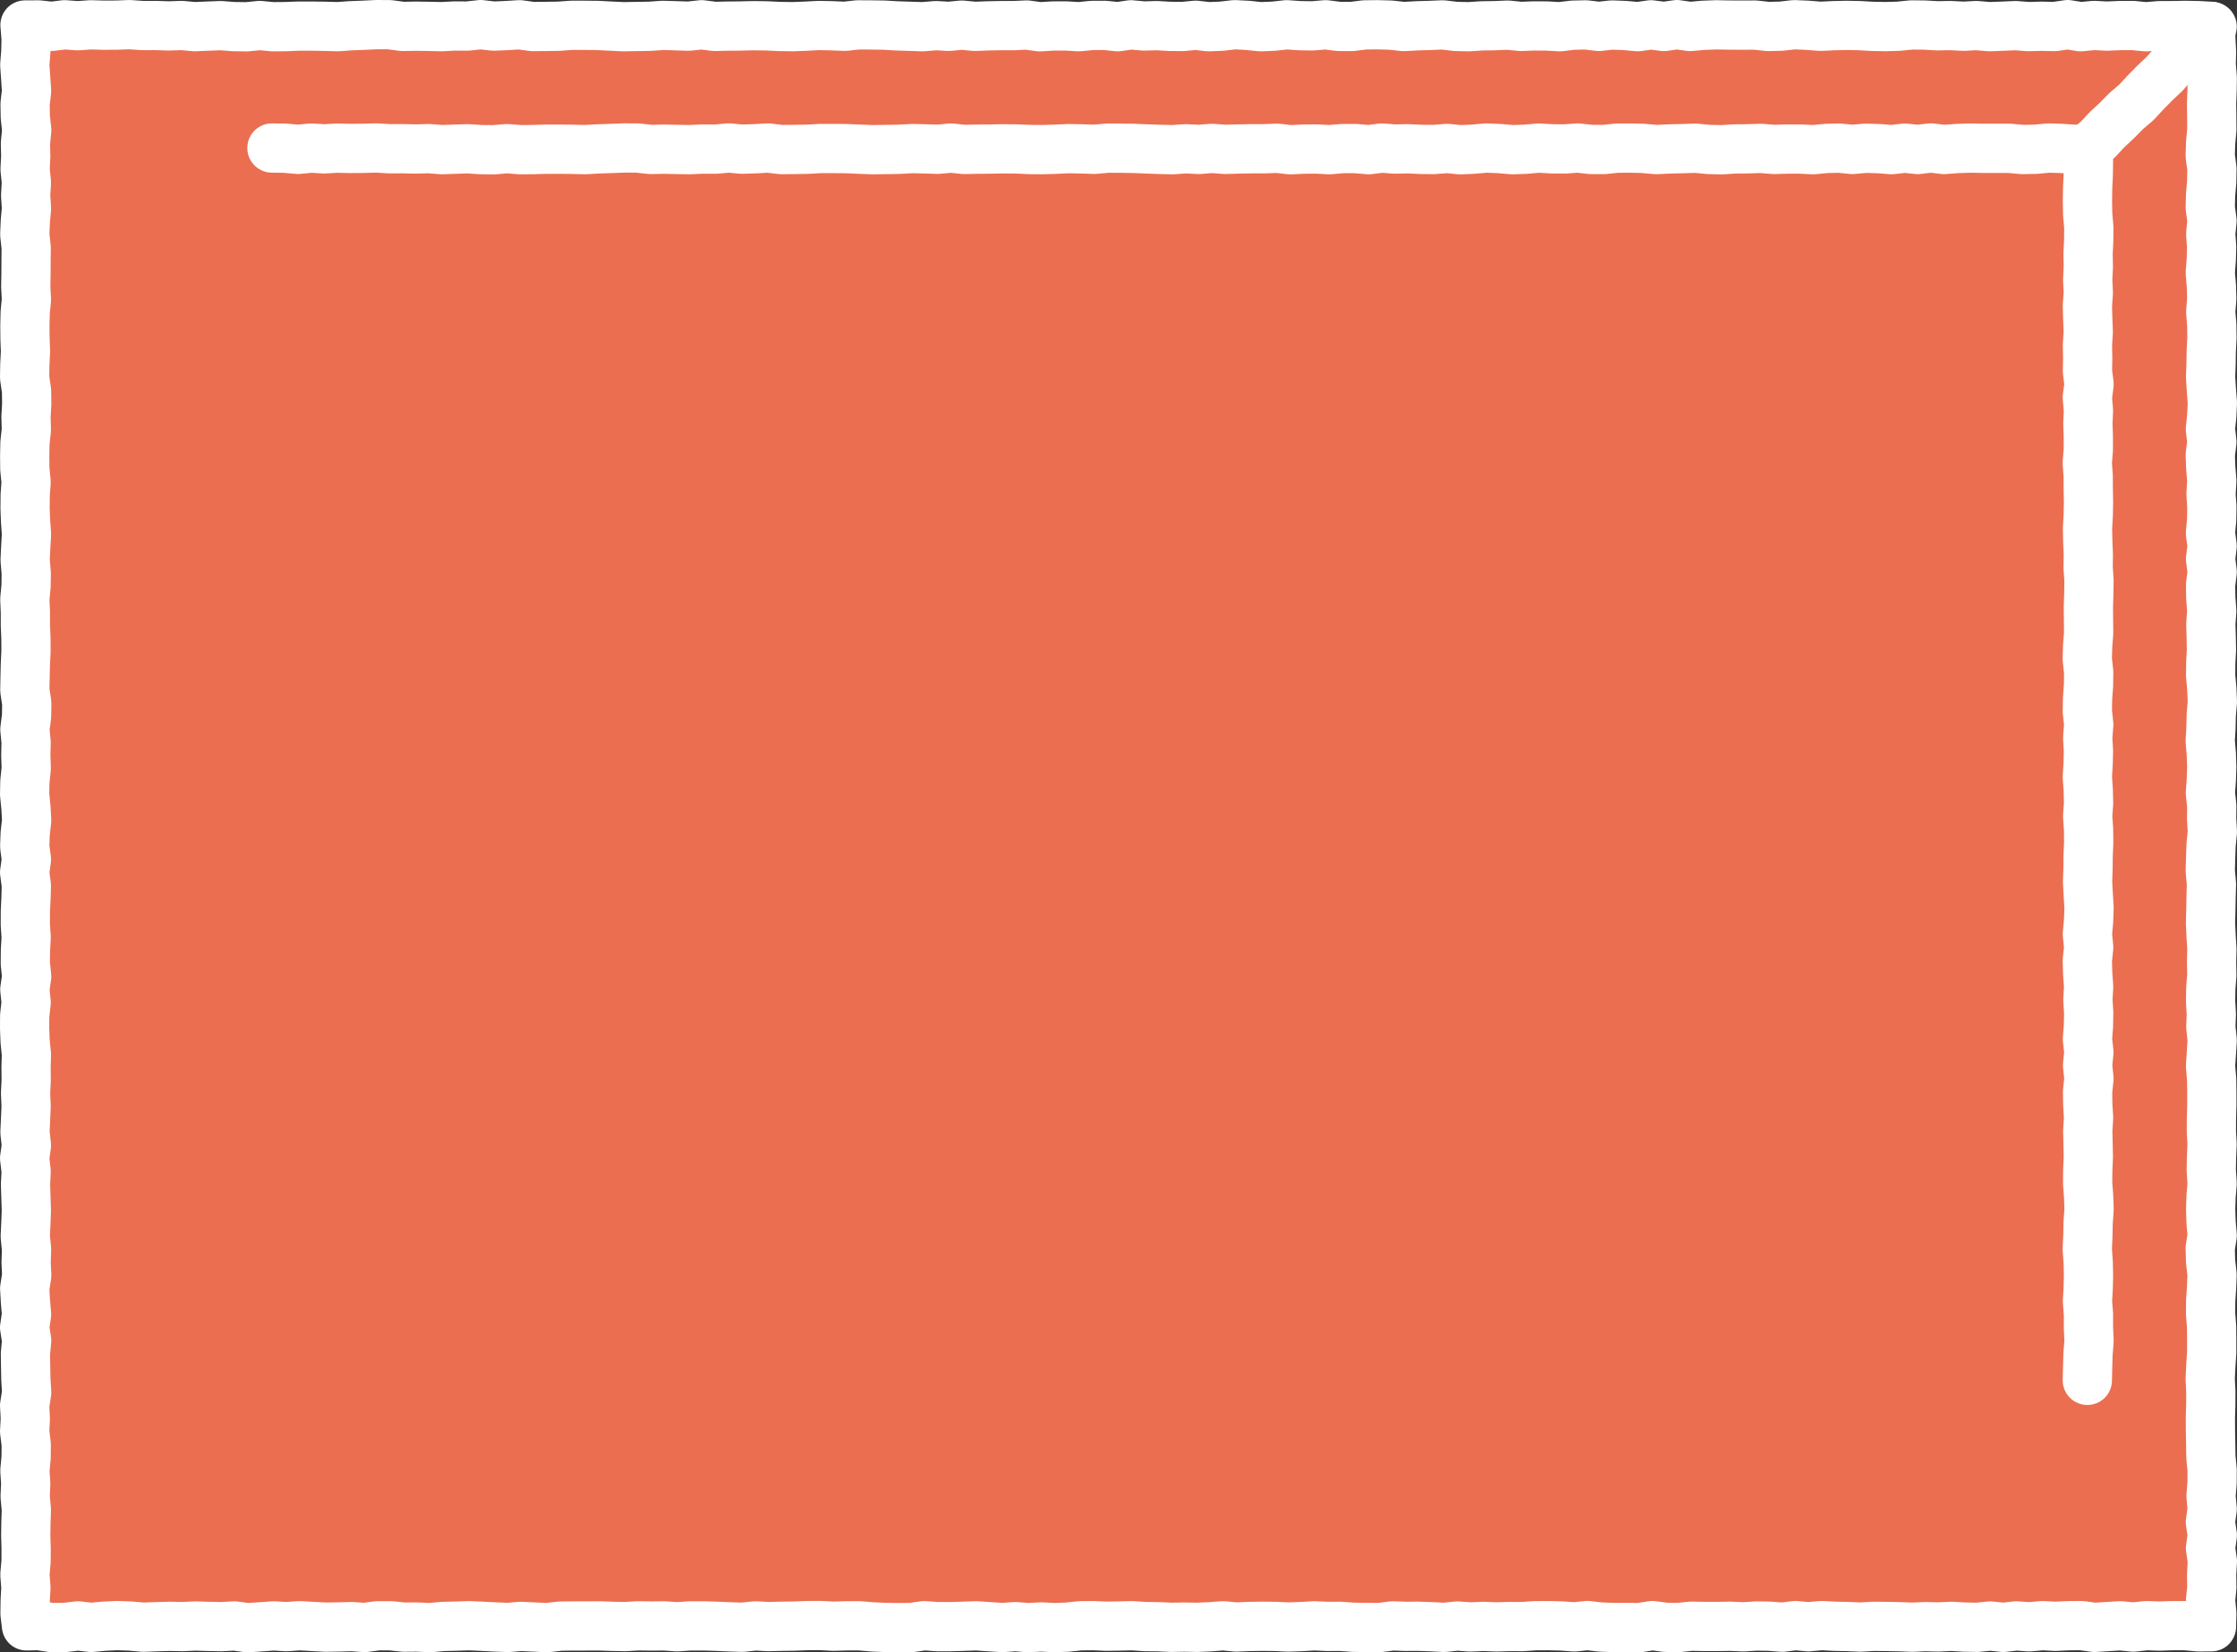 <svg xmlns="http://www.w3.org/2000/svg" viewBox="0 0 363.35 268.35"><rect x="0" y="0" width="363.35" height="268.35" fill="#333333" stroke="none"/><defs><style>.cls-1{fill:#eb6e50;}.cls-2{fill:none;stroke:#fff;stroke-linecap:round;stroke-linejoin:round;stroke-width:8px;}</style></defs><g id="Layer_2" data-name="Layer 2"><g id="レイヤー_2" data-name="レイヤー 2"><polygon class="cls-1" points="4.06 4.06 6.29 4.05 8.39 4.28 10.5 4.02 12.61 4.18 14.72 4.03 16.84 4.09 18.95 4.08 21.06 4 23.17 4.15 25.28 4.14 27.39 4.21 29.51 4.14 31.62 4.33 33.73 4.24 35.84 4.16 37.95 4.32 40.07 4.35 42.18 4.14 44.29 4.34 46.4 4.32 48.51 4.24 50.62 4.24 52.73 4.27 54.84 4.33 56.95 4.18 59.06 4.1 61.17 4 63.28 4.01 65.39 4.29 67.5 4.25 69.62 4.28 71.73 4.33 73.84 4.22 75.95 4.23 78.07 4 80.18 4.24 82.29 4.15 84.41 4.02 86.52 4.31 88.63 4.29 90.74 4.26 92.85 4.11 94.96 4.11 97.07 4.13 99.18 4.24 101.3 4.34 103.41 4.3 105.52 4.27 107.63 4.12 109.74 4.18 111.86 4.25 113.97 4.02 116.08 4.29 118.19 4.24 120.31 4.22 122.42 4.17 124.53 4.2 126.64 4.3 128.76 4.33 130.87 4.25 132.98 4.14 135.09 4.18 137.2 4.27 139.31 4.04 141.43 4.05 143.54 4.08 145.65 4.2 147.77 4.27 149.88 4.34 152 4.16 154.11 4.28 156.22 4.08 158.33 4.28 160.44 4.2 162.56 4.16 164.67 4.16 166.78 4.06 168.89 4.35 171.01 4.22 173.12 4.21 175.24 4.34 177.35 4.13 179.46 4.12 181.57 4.34 183.68 4.03 185.79 4.22 187.89 4.16 190 4.28 192.11 4.3 194.22 4.1 196.33 4.34 198.44 4.25 200.54 4.01 202.66 4.12 204.77 4.34 206.88 4.25 208.99 4.02 211.11 4.17 213.22 4.2 215.33 4.02 217.45 4.29 219.56 4.3 221.67 4.04 223.78 4.02 225.89 4.08 228 4.31 230.11 4.19 232.22 4.13 234.33 4.04 236.45 4.29 238.56 4.34 240.68 4.2 242.79 4.17 244.91 4.08 247.02 4.29 249.13 4.21 251.24 4.22 253.35 4.34 255.47 4.09 257.58 4.04 259.7 4.29 261.81 4.06 263.93 4.14 266.04 4.33 268.15 4.03 270.27 4.3 272.38 4 274.5 4.3 276.61 4.11 278.73 4.03 280.84 4.07 282.96 4.08 285.07 4.07 287.19 4.3 289.31 4.25 291.42 4.01 293.54 4.1 295.65 4.27 297.77 4.17 299.88 4.12 302 4.16 304.12 4.28 306.23 4.32 308.34 4.26 310.46 4.05 312.58 4.07 314.69 4.19 316.8 4.15 318.92 4.26 321.03 4.15 323.15 4.33 325.26 4.25 327.38 4.16 329.5 4.32 331.61 4.26 333.73 4.31 335.85 4 337.97 4.34 340.09 4.13 342.21 4.24 344.33 4.15 346.44 4.14 348.56 4.35 350.68 4.17 352.8 4.16 354.93 4.12 357.05 4.16 359.09 4.27 359.1 6.29 359.21 8.4 359.16 10.51 359.33 12.62 359.3 14.73 359.22 16.85 359.25 18.96 359.26 21.07 359.07 23.19 359 25.3 359.28 27.41 359.24 29.53 359.06 31.64 359.01 33.75 359.29 35.86 359.08 37.97 359.23 40.09 359.17 42.2 359.01 44.31 359.19 46.42 359.25 48.53 359.08 50.65 359.25 52.76 359.28 54.88 359.17 56.99 359.14 59.1 359.06 61.21 359.19 63.33 359.35 65.44 359.25 67.55 359.03 69.66 359.27 71.78 359.01 73.89 359.09 76 359.26 78.12 359.13 80.23 359.27 82.34 359.23 84.45 359.04 86.56 359.31 88.67 359.06 90.78 359.32 92.89 359.06 95 359.09 97.11 359.25 99.22 359.1 101.32 359.16 103.43 359.2 105.54 359.09 107.65 359.07 109.76 359.26 111.87 359.35 113.99 359.17 116.1 359.12 118.22 359 120.33 359.18 122.44 359.25 124.55 359.18 126.66 359.03 128.78 359.25 130.88 359.23 133 359.35 135.11 359.14 137.22 359.07 139.33 359.01 141.44 359.2 143.56 359.14 145.68 359.1 147.79 359.05 149.9 359.14 152.01 359.27 154.13 359.22 156.24 359.26 158.35 359.1 160.47 359.06 162.58 359.18 164.7 359.1 166.81 359.32 168.93 359.19 171.04 359.05 173.15 359.23 175.27 359.26 177.38 359.26 179.5 359.2 181.61 359.19 183.73 359.3 185.84 359.21 187.96 359.17 190.07 359.31 192.19 359.14 194.3 359.07 196.42 359.14 198.53 359.32 200.65 359 202.77 359.06 204.88 359.3 207 359.22 209.12 359.08 211.23 359.06 213.34 359.22 215.46 359.24 217.58 359.24 219.69 359.1 221.8 359 223.92 359.1 226.03 359.09 228.15 359.03 230.26 359.04 232.38 359.08 234.5 359.11 236.62 359.31 238.73 359.3 240.85 359.13 242.97 359.32 245.09 359.03 247.21 359.34 249.33 359.05 251.44 359.35 253.56 359.23 255.68 359.26 257.81 359.06 259.93 359.26 262.05 359.2 264.2 357.07 264.21 354.96 264.02 352.85 264.02 350.74 264.09 348.63 264.02 346.52 264.25 344.4 264.04 342.29 264.17 340.18 264.3 338.07 264.01 335.96 264.03 333.85 264.13 331.73 264.02 329.62 264.21 327.51 264.06 325.39 264.3 323.28 264.08 321.17 264.29 319.06 264.25 316.95 264.13 314.84 264.23 312.73 264.18 310.62 264.27 308.51 264.19 306.4 264.15 304.29 264.13 302.18 264.25 300.07 264.16 297.96 264.12 295.85 264.01 293.74 264.2 291.62 264.01 289.51 264.27 287.4 264.11 285.28 264.08 283.17 264.21 281.06 264.12 278.95 264.15 276.83 264.15 274.72 264.11 272.61 264.32 270.5 264.29 268.39 264.01 266.28 264.34 264.17 264.31 262.06 264.32 259.94 264.24 257.83 264 255.72 264.22 253.61 264.07 251.5 264.02 249.38 264.03 247.27 264.17 245.16 264.16 243.04 264.22 240.93 264.14 238.82 264.23 236.71 264.08 234.59 264.3 232.48 264.19 230.37 264.12 228.26 264.13 226.15 264.06 224.03 264.33 221.92 264.31 219.81 264.28 217.7 264.13 215.58 264.14 213.47 264.05 211.36 264.17 209.24 264.24 207.13 264.14 205.02 264.12 202.91 264.15 200.79 264.24 198.68 264.04 196.57 264.2 194.46 264.29 192.34 264.25 190.23 264.29 188.12 264.19 186 264.17 183.89 264.03 181.78 264.08 179.67 264.11 177.56 264.02 175.46 264.04 173.35 264.26 171.24 264.34 169.13 264.23 167.02 264.34 164.91 264.18 162.81 264.32 160.7 264.19 158.59 264.05 156.47 264.12 154.36 264.18 152.24 264.18 150.13 264.03 148.02 264.32 145.91 264.34 143.79 264.31 141.68 264.22 139.57 264.04 137.46 264.05 135.35 264.11 133.24 264 131.13 264.01 129.02 264.09 126.9 264.12 124.79 264.17 122.67 264.06 120.56 264.28 118.45 264.21 116.33 264.12 114.22 264.06 112.11 264.06 110 264.2 107.88 264.06 105.77 264.08 103.65 264.05 101.54 264.17 99.42 264.13 97.31 264.06 95.2 264.07 93.08 264.07 90.97 264.1 88.85 264.34 86.74 264.24 84.62 264.14 82.51 264.31 80.39 264.23 78.28 264.12 76.16 264.03 74.05 264.1 71.93 264.15 69.82 264.34 67.7 264.24 65.58 264.26 63.47 264.04 61.35 264.04 59.23 264.32 57.12 264.17 55.01 264.23 52.89 264.26 50.77 264.15 48.66 264.03 46.55 264.18 44.44 264.06 42.32 264.21 40.2 264.35 38.09 264.07 35.97 264.18 33.85 264.14 31.74 264.08 29.62 264.17 27.5 264.13 25.38 264.19 23.26 264.27 21.14 264.08 19.02 264.01 16.91 264.11 14.79 264.3 12.67 264.06 10.55 264.31 8.43 264.33 6.3 264.01 4.3 264.05 4.06 262.07 4.09 259.95 4.21 257.84 4.04 255.73 4.23 253.62 4.24 251.51 4.18 249.39 4.21 247.28 4.28 245.17 4.08 243.05 4.18 240.94 4.04 238.83 4.24 236.72 4.26 234.6 4 232.49 4.11 230.38 4 228.27 4.33 226.16 4.2 224.04 4.16 221.93 4.13 219.82 4.33 217.71 4 215.59 4.31 213.48 4.13 211.37 4.01 209.25 4.34 207.14 4.24 205.03 4.31 202.91 4.1 200.8 4.2 198.69 4.28 196.58 4.21 194.47 4.14 192.35 4.25 190.24 4 188.12 4.29 186.01 4.05 183.9 4.15 181.79 4.24 179.68 4.15 177.57 4.25 175.46 4.23 173.36 4.29 171.25 4.08 169.14 4 167.03 4.01 164.92 4.25 162.81 4.03 160.7 4.33 158.59 4.11 156.48 4.13 154.37 4.25 152.25 4.11 150.14 4.12 148.02 4.22 145.91 4.28 143.8 4 141.69 4.29 139.58 4.01 137.47 4.09 135.36 4.33 133.25 4.21 131.13 4 129.02 4.04 126.91 4.26 124.79 4.19 122.68 4.24 120.56 4.04 118.45 4.31 116.34 4.35 114.23 4.03 112.11 4.07 110 4.12 107.89 4.22 105.77 4.21 103.66 4.12 101.54 4.12 99.43 4.03 97.31 4.23 95.2 4.26 93.09 4.08 90.97 4.18 88.86 4.3 86.74 4.15 84.63 4.07 82.51 4.09 80.4 4.24 78.28 4.03 76.17 4.01 74.05 4.05 71.94 4.28 69.82 4.22 67.7 4.34 65.59 4.31 63.47 4 61.35 4.03 59.24 4.14 57.12 4.06 55.01 4.04 52.9 4.09 50.78 4.29 48.66 4.18 46.55 4.22 44.44 4.23 42.32 4.25 40.2 4.02 38.09 4.11 35.97 4.3 33.85 4.16 31.74 4.29 29.62 4.07 27.5 4.18 25.38 4.13 23.27 4.34 21.15 4.11 19.03 4.07 16.91 4.31 14.79 4.17 12.67 4.02 10.55 4.19 8.43 4.24 6.3 4.06 4.06"/><polygon class="cls-2" points="4.06 4.06 6.29 4.05 8.39 4.28 10.5 4.02 12.61 4.18 14.72 4.03 16.84 4.09 18.95 4.08 21.06 4 23.17 4.15 25.28 4.14 27.39 4.21 29.51 4.14 31.62 4.33 33.73 4.24 35.84 4.16 37.95 4.32 40.07 4.35 42.18 4.14 44.29 4.34 46.4 4.32 48.51 4.24 50.62 4.24 52.73 4.27 54.84 4.33 56.95 4.18 59.06 4.1 61.17 4 63.28 4.01 65.39 4.29 67.5 4.25 69.62 4.28 71.73 4.33 73.84 4.22 75.95 4.23 78.07 4 80.18 4.24 82.29 4.15 84.41 4.02 86.52 4.31 88.63 4.29 90.74 4.26 92.85 4.11 94.96 4.11 97.07 4.13 99.18 4.24 101.3 4.34 103.41 4.3 105.52 4.27 107.63 4.12 109.74 4.18 111.86 4.25 113.97 4.02 116.08 4.29 118.19 4.24 120.31 4.22 122.42 4.17 124.53 4.2 126.64 4.3 128.76 4.33 130.87 4.25 132.98 4.14 135.09 4.18 137.2 4.27 139.31 4.04 141.43 4.05 143.54 4.08 145.65 4.2 147.77 4.27 149.88 4.34 152 4.16 154.11 4.28 156.22 4.08 158.33 4.28 160.44 4.2 162.56 4.16 164.67 4.16 166.78 4.06 168.89 4.35 171.01 4.22 173.12 4.21 175.24 4.34 177.35 4.13 179.46 4.12 181.57 4.34 183.68 4.03 185.79 4.22 187.89 4.16 190 4.28 192.11 4.3 194.22 4.1 196.33 4.34 198.44 4.25 200.54 4.01 202.66 4.12 204.77 4.34 206.88 4.25 208.99 4.02 211.11 4.17 213.22 4.2 215.33 4.02 217.45 4.29 219.56 4.3 221.67 4.04 223.78 4.02 225.89 4.08 228 4.31 230.11 4.19 232.22 4.13 234.33 4.04 236.45 4.29 238.56 4.34 240.68 4.2 242.79 4.17 244.91 4.08 247.02 4.29 249.13 4.21 251.24 4.22 253.35 4.34 255.47 4.09 257.58 4.04 259.7 4.29 261.81 4.06 263.93 4.14 266.04 4.33 268.15 4.03 270.27 4.3 272.38 4 274.5 4.3 276.61 4.11 278.73 4.03 280.84 4.07 282.96 4.08 285.07 4.07 287.19 4.3 289.31 4.25 291.42 4.01 293.54 4.1 295.65 4.27 297.77 4.17 299.88 4.12 302 4.16 304.12 4.28 306.23 4.32 308.34 4.26 310.46 4.05 312.58 4.07 314.69 4.19 316.8 4.15 318.92 4.26 321.03 4.15 323.15 4.33 325.26 4.25 327.38 4.16 329.5 4.32 331.61 4.26 333.73 4.31 335.85 4 337.97 4.34 340.09 4.13 342.21 4.24 344.33 4.15 346.44 4.14 348.56 4.35 350.68 4.17 352.8 4.16 354.93 4.12 357.05 4.16 359.09 4.27 359.1 6.29 359.21 8.4 359.16 10.51 359.33 12.62 359.3 14.73 359.22 16.85 359.25 18.96 359.26 21.07 359.07 23.19 359 25.3 359.28 27.41 359.24 29.53 359.06 31.64 359.01 33.75 359.29 35.86 359.08 37.97 359.23 40.09 359.17 42.2 359.01 44.31 359.19 46.42 359.25 48.53 359.08 50.65 359.25 52.76 359.28 54.88 359.17 56.99 359.14 59.1 359.06 61.21 359.19 63.33 359.35 65.44 359.25 67.55 359.03 69.66 359.27 71.78 359.01 73.89 359.09 76 359.26 78.12 359.13 80.23 359.27 82.34 359.23 84.45 359.04 86.56 359.31 88.67 359.06 90.78 359.32 92.89 359.06 95 359.09 97.11 359.25 99.22 359.1 101.32 359.16 103.43 359.2 105.54 359.09 107.65 359.07 109.76 359.26 111.87 359.35 113.99 359.17 116.1 359.12 118.22 359 120.33 359.18 122.44 359.25 124.55 359.18 126.66 359.03 128.78 359.25 130.88 359.23 133 359.35 135.11 359.14 137.22 359.07 139.33 359.01 141.44 359.2 143.56 359.14 145.68 359.1 147.79 359.05 149.9 359.14 152.01 359.27 154.13 359.22 156.24 359.26 158.35 359.1 160.47 359.06 162.58 359.18 164.7 359.1 166.81 359.32 168.93 359.19 171.04 359.05 173.15 359.23 175.27 359.26 177.38 359.26 179.5 359.2 181.61 359.19 183.73 359.3 185.84 359.21 187.96 359.17 190.07 359.31 192.19 359.14 194.3 359.07 196.42 359.14 198.53 359.32 200.65 359 202.77 359.06 204.88 359.3 207 359.22 209.12 359.08 211.23 359.06 213.34 359.22 215.46 359.24 217.58 359.24 219.69 359.1 221.8 359 223.92 359.1 226.03 359.09 228.15 359.03 230.26 359.04 232.38 359.08 234.5 359.11 236.62 359.31 238.73 359.3 240.85 359.13 242.97 359.32 245.09 359.03 247.21 359.34 249.33 359.05 251.44 359.35 253.56 359.23 255.68 359.26 257.81 359.06 259.93 359.26 262.05 359.2 264.2 357.07 264.21 354.96 264.02 352.85 264.02 350.74 264.09 348.63 264.02 346.52 264.25 344.4 264.04 342.29 264.17 340.18 264.3 338.07 264.01 335.96 264.03 333.85 264.13 331.73 264.02 329.62 264.21 327.51 264.06 325.39 264.3 323.28 264.08 321.17 264.29 319.06 264.25 316.95 264.13 314.84 264.23 312.73 264.18 310.62 264.27 308.51 264.19 306.4 264.15 304.29 264.13 302.18 264.25 300.07 264.16 297.96 264.12 295.85 264.01 293.74 264.2 291.62 264.01 289.51 264.27 287.4 264.11 285.28 264.08 283.17 264.21 281.06 264.12 278.95 264.15 276.83 264.15 274.72 264.11 272.61 264.32 270.5 264.29 268.39 264.01 266.28 264.34 264.17 264.31 262.06 264.32 259.94 264.24 257.83 264 255.72 264.22 253.61 264.07 251.5 264.02 249.38 264.03 247.27 264.17 245.16 264.16 243.04 264.22 240.93 264.14 238.82 264.23 236.71 264.08 234.59 264.3 232.48 264.19 230.37 264.12 228.26 264.13 226.15 264.06 224.03 264.33 221.92 264.31 219.81 264.28 217.7 264.13 215.58 264.14 213.47 264.05 211.36 264.17 209.24 264.24 207.13 264.14 205.02 264.12 202.91 264.15 200.79 264.24 198.68 264.04 196.57 264.2 194.46 264.29 192.34 264.25 190.23 264.29 188.12 264.19 186 264.17 183.89 264.03 181.78 264.08 179.67 264.11 177.56 264.02 175.46 264.04 173.35 264.26 171.24 264.34 169.13 264.23 167.02 264.34 164.91 264.18 162.81 264.32 160.7 264.19 158.59 264.05 156.47 264.12 154.36 264.18 152.24 264.18 150.13 264.03 148.02 264.32 145.91 264.34 143.79 264.31 141.68 264.22 139.57 264.04 137.46 264.05 135.35 264.11 133.24 264 131.13 264.01 129.02 264.09 126.9 264.12 124.79 264.17 122.67 264.06 120.56 264.28 118.45 264.21 116.33 264.12 114.22 264.06 112.11 264.06 110 264.2 107.88 264.06 105.77 264.08 103.65 264.05 101.54 264.17 99.42 264.13 97.31 264.06 95.2 264.07 93.08 264.07 90.97 264.1 88.85 264.34 86.74 264.24 84.62 264.14 82.51 264.31 80.39 264.23 78.28 264.12 76.16 264.03 74.05 264.1 71.93 264.15 69.82 264.34 67.7 264.24 65.58 264.26 63.47 264.04 61.35 264.04 59.23 264.32 57.12 264.17 55.01 264.23 52.89 264.26 50.77 264.15 48.66 264.03 46.55 264.18 44.44 264.06 42.32 264.21 40.2 264.35 38.09 264.07 35.97 264.18 33.85 264.14 31.74 264.08 29.62 264.17 27.5 264.13 25.38 264.19 23.26 264.27 21.14 264.08 19.02 264.01 16.91 264.11 14.79 264.3 12.67 264.06 10.55 264.31 8.43 264.33 6.3 264.01 4.3 264.05 4.06 262.07 4.09 259.95 4.21 257.84 4.04 255.73 4.23 253.62 4.24 251.51 4.18 249.39 4.21 247.28 4.28 245.17 4.08 243.05 4.18 240.94 4.04 238.83 4.24 236.72 4.26 234.6 4 232.49 4.11 230.38 4 228.27 4.33 226.16 4.2 224.04 4.16 221.93 4.13 219.82 4.33 217.71 4 215.59 4.31 213.48 4.13 211.37 4.01 209.25 4.34 207.14 4.24 205.03 4.31 202.91 4.1 200.8 4.2 198.69 4.28 196.58 4.21 194.47 4.14 192.35 4.25 190.24 4 188.12 4.29 186.01 4.05 183.9 4.15 181.79 4.24 179.68 4.15 177.57 4.25 175.46 4.23 173.36 4.29 171.25 4.08 169.14 4 167.03 4.01 164.92 4.25 162.81 4.03 160.7 4.33 158.59 4.11 156.48 4.13 154.37 4.25 152.25 4.11 150.14 4.12 148.02 4.22 145.91 4.28 143.8 4 141.69 4.29 139.58 4.01 137.47 4.09 135.36 4.33 133.25 4.21 131.13 4 129.02 4.04 126.91 4.26 124.79 4.19 122.68 4.24 120.56 4.04 118.45 4.31 116.34 4.35 114.23 4.03 112.11 4.07 110 4.12 107.89 4.22 105.77 4.21 103.66 4.12 101.54 4.12 99.43 4.03 97.31 4.23 95.2 4.26 93.09 4.08 90.97 4.18 88.86 4.3 86.74 4.15 84.63 4.07 82.51 4.09 80.4 4.24 78.28 4.03 76.17 4.01 74.05 4.05 71.94 4.28 69.82 4.22 67.7 4.34 65.59 4.31 63.47 4 61.35 4.03 59.24 4.14 57.12 4.06 55.01 4.04 52.9 4.09 50.78 4.29 48.66 4.18 46.55 4.22 44.44 4.23 42.32 4.25 40.2 4.02 38.09 4.11 35.97 4.3 33.85 4.16 31.74 4.29 29.62 4.07 27.5 4.18 25.38 4.13 23.27 4.34 21.15 4.11 19.03 4.07 16.91 4.31 14.79 4.17 12.67 4.02 10.55 4.19 8.43 4.24 6.3 4.06 4.06"/><polyline class="cls-2" points="359.31 4.31 357.74 5.82 356.02 7.17 354.69 8.91 353.03 10.32 351.61 11.97 350.03 13.46 348.5 15.01 347.02 16.61 345.36 18.03 343.83 19.58 342.24 21.06 340.75 22.66 339.06 24.06"/><polyline class="cls-2" points="44.17 24.04 46.3 24.07 48.42 24.26 50.54 24.05 52.66 24.18 54.78 24.06 56.9 24.11 59.02 24.09 61.15 24.03 63.27 24.16 65.39 24.15 67.51 24.2 69.63 24.14 71.75 24.3 73.87 24.23 75.99 24.16 78.11 24.3 80.23 24.32 82.35 24.14 84.47 24.31 86.59 24.29 88.71 24.23 90.83 24.23 92.95 24.25 95.07 24.3 97.2 24.18 99.32 24.11 101.44 24.03 103.56 24.04 105.68 24.27 107.8 24.23 109.92 24.27 112.04 24.3 114.16 24.21 116.28 24.22 118.4 24.03 120.53 24.23 122.65 24.16 124.77 24.04 126.89 24.29 129.01 24.27 131.14 24.24 133.26 24.12 135.38 24.12 137.5 24.14 139.62 24.23 141.74 24.31 143.86 24.28 145.98 24.25 148.1 24.13 150.23 24.18 152.35 24.24 154.47 24.05 156.59 24.27 158.71 24.23 160.83 24.21 162.95 24.17 165.07 24.19 167.18 24.28 169.3 24.3 171.42 24.24 173.53 24.14 175.65 24.18 177.77 24.25 179.89 24.06 182.01 24.07 184.13 24.1 186.25 24.19 188.37 24.26 190.49 24.31 192.62 24.16 194.74 24.27 196.86 24.1 198.98 24.26 201.1 24.2 203.22 24.16 205.34 24.16 207.46 24.08 209.57 24.32 211.69 24.22 213.82 24.2 215.94 24.31 218.06 24.13 220.19 24.13 222.31 24.31 224.43 24.05 226.55 24.21 228.67 24.16 230.79 24.26 232.91 24.28 235.04 24.11 237.16 24.32 239.29 24.23 241.41 24.04 243.53 24.13 245.65 24.31 247.78 24.24 249.9 24.05 252.02 24.17 254.15 24.19 256.27 24.04 258.39 24.27 260.52 24.28 262.64 24.06 264.76 24.05 266.89 24.1 269.01 24.29 271.14 24.19 273.26 24.14 275.39 24.07 277.51 24.27 279.64 24.32 281.76 24.19 283.89 24.17 286.01 24.1 288.14 24.27 290.26 24.21 292.39 24.21 294.51 24.31 296.63 24.11 298.75 24.06 300.88 24.27 303 24.08 305.13 24.14 307.25 24.3 309.38 24.06 311.5 24.28 313.63 24.03 315.76 24.28 317.88 24.12 320.01 24.05 322.14 24.09 324.27 24.09 326.39 24.09 328.52 24.28 330.65 24.24 332.78 24.04 334.91 24.11 337.04 24.25 339.18 24.17 339.22 26.3 339.19 28.43 339.09 30.55 339.06 32.68 339.1 34.81 339.28 36.94 339.26 39.06 339.16 41.19 339.2 43.31 339.1 45.44 339.2 47.56 339.05 49.68 339.11 51.8 339.19 53.92 339.06 56.05 339.1 58.17 339.06 60.29 339.32 62.41 339.04 64.53 339.22 66.66 339.13 68.78 339.2 70.91 339.2 73.03 339.03 75.16 339.18 77.29 339.19 79.42 339.23 81.54 339.19 83.67 339.07 85.79 339.11 87.92 339.2 90.04 339.17 92.16 339.31 94.29 339.28 96.41 339.21 98.54 339.23 100.67 339.25 102.8 339.09 104.92 339.03 107.05 339.26 109.18 339.23 111.3 339.08 113.43 339.04 115.55 339.27 117.68 339.1 119.81 339.22 121.94 339.17 124.06 339.04 126.19 339.19 128.32 339.24 130.45 339.09 132.57 339.24 134.7 339.26 136.83 339.17 138.96 339.15 141.09 339.08 143.22 339.19 145.34 339.32 147.47 339.24 149.6 339.05 151.73 339.26 153.86 339.04 155.99 339.1 158.12 339.25 160.25 339.13 162.38 339.26 164.51 339.22 166.64 339.06 168.77 339.29 170.9 339.08 173.03 339.3 175.15 339.08 177.28 339.11 179.41 339.24 181.54 339.11 183.66 339.16 185.79 339.2 187.92 339.11 190.05 339.09 192.18 339.25 194.31 339.32 196.44 339.17 198.57 339.13 200.71 339.03 202.84 339.18 204.97 339.23 207.1 339.18 209.24 339.06 211.36 339.23 213.5 339.22 215.63 339.32 217.76 339.15 219.9 339.09 222.04 339.04 224.18"/></g></g></svg>